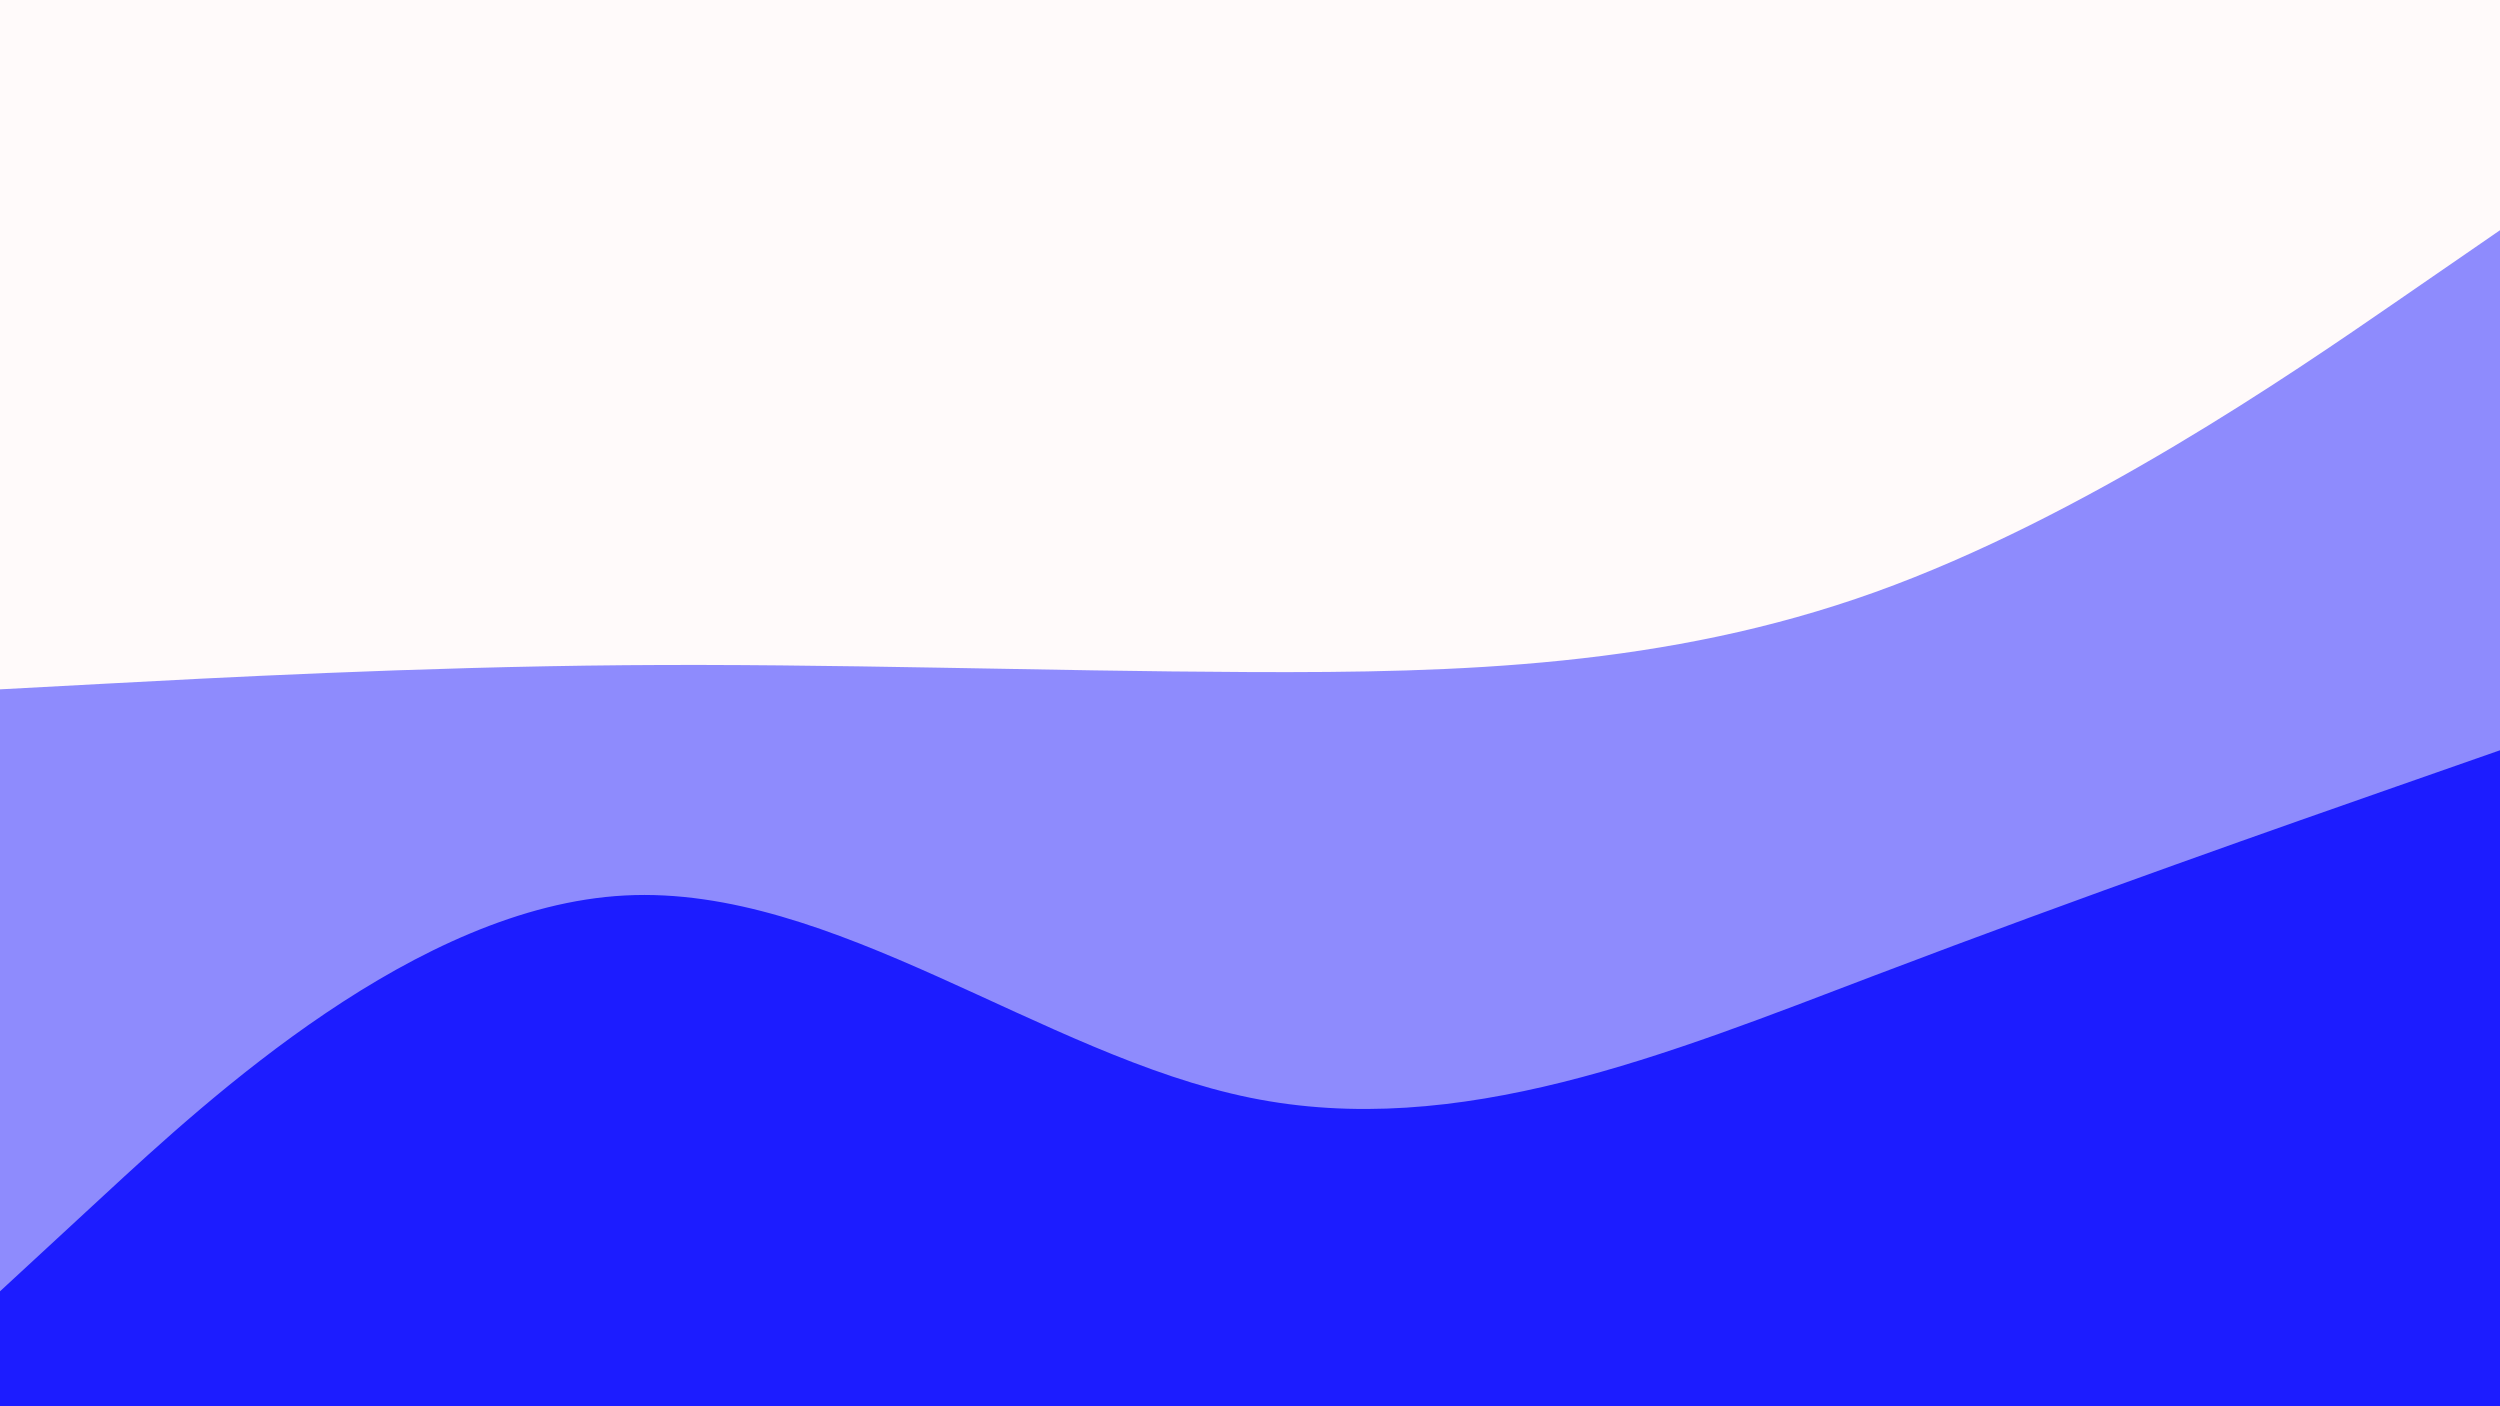 <svg xmlns="http://www.w3.org/2000/svg" viewBox="0 0 1920 1080"><g transform="
          rotate(0 960 540) 
          translate(-0 -0)
          scale(1)
        "><rect width="1920" height="1080" fill="rgb(255, 250, 250)"></rect><g transform="translate(0, 0)"><path fill="rgb(142, 139, 253)" fill-opacity="1" d="M0,529.415L80,525.113C160,520.81,320,512.206,480,510.872C640,509.538,800,515.475,960,516.142C1120,516.81,1280,512.208,1440,454.775C1600,397.341,1760,287.075,1840,231.942L1920,176.809L1920,1080L1840,1080C1760,1080,1600,1080,1440,1080C1280,1080,1120,1080,960,1080C800,1080,640,1080,480,1080C320,1080,160,1080,80,1080L0,1080Z"></path></g><g transform="translate(0, 540)"><path fill="rgb(28, 28, 255)" fill-opacity="1" d="M0,451.731L80,377.824C160,303.917,320,156.103,480,147.721C640,139.338,800,270.387,960,303.028C1120,335.67,1280,269.905,1440,209.033C1600,148.161,1760,92.183,1840,64.194L1920,36.204L1920,540L1840,540C1760,540,1600,540,1440,540C1280,540,1120,540,960,540C800,540,640,540,480,540C320,540,160,540,80,540L0,540Z"></path></g></g></svg>
